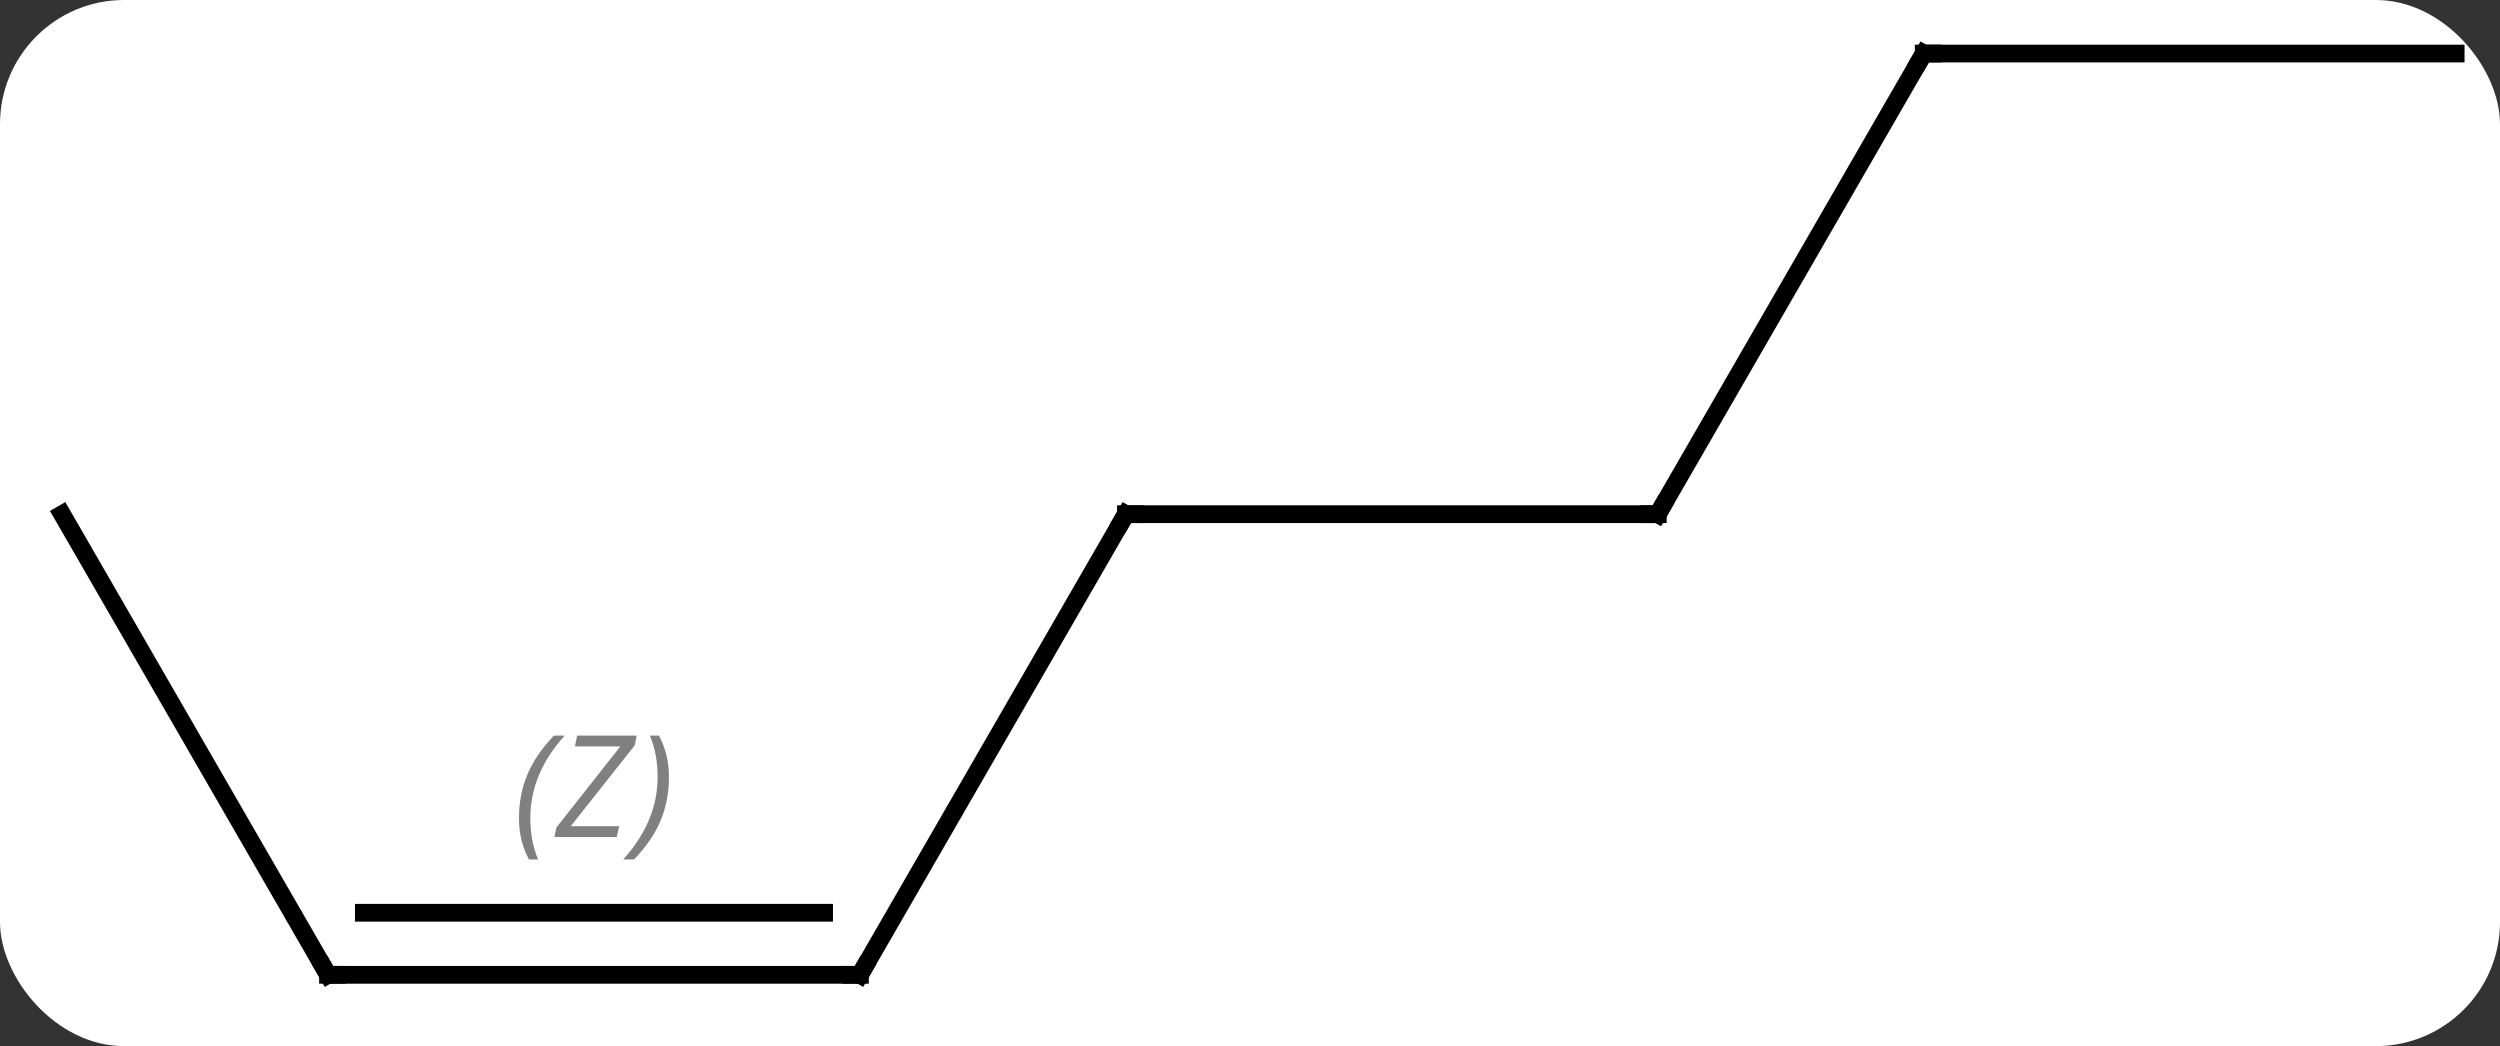 <svg width="141" viewBox="0 0 141 59" style="fill-opacity:1; color-rendering:auto; color-interpolation:auto; text-rendering:auto; stroke:black; stroke-linecap:square; stroke-miterlimit:10; shape-rendering:auto; stroke-opacity:1; fill:black; stroke-dasharray:none; font-weight:normal; stroke-width:1; font-family:'Open Sans'; font-style:normal; stroke-linejoin:miter; font-size:12; stroke-dashoffset:0; image-rendering:auto;" height="59" class="cas-substance-image" xmlns:xlink="http://www.w3.org/1999/xlink" xmlns="http://www.w3.org/2000/svg"><rect x="0" y="0" width="141" height="59" fill="#333333" stroke="none"/><svg class="cas-substance-single-component"><rect y="0" x="0" width="141" stroke="none" ry="7" rx="7" height="59" fill="white" class="cas-substance-group"/><svg y="0" x="0" width="141" viewBox="0 0 141 59" style="fill:black;" height="59" class="cas-substance-single-component-image"><svg><g><g transform="translate(71,29)" style="text-rendering:geometricPrecision; color-rendering:optimizeQuality; color-interpolation:linearRGB; stroke-linecap:butt; image-rendering:optimizeQuality;"><line y2="0" y1="0" x2="22.5" x1="-7.5" style="fill:none;"/><line y2="25.98" y1="0" x2="-22.5" x1="-7.5" style="fill:none;"/><line y2="-25.98" y1="0" x2="37.5" x1="22.5" style="fill:none;"/><line y2="25.98" y1="25.98" x2="-52.5" x1="-22.5" style="fill:none;"/><line y2="22.48" y1="22.48" x2="-50.479" x1="-24.521" style="fill:none;"/></g><g transform="translate(71,29)" style="stroke-linecap:butt; font-size:8.4px; fill:gray; text-rendering:geometricPrecision; image-rendering:optimizeQuality; color-rendering:optimizeQuality; font-family:'Open Sans'; font-style:italic; stroke:gray; color-interpolation:linearRGB;"><path style="stroke:none;" d="M-41.729 17.144 Q-41.729 15.816 -41.26 14.691 Q-40.792 13.566 -39.76 12.488 L-39.151 12.488 Q-40.12 13.55 -40.604 14.722 Q-41.089 15.894 -41.089 17.128 Q-41.089 18.457 -40.651 19.472 L-41.167 19.472 Q-41.729 18.441 -41.729 17.144 ZM-36.216 18.207 L-39.732 18.207 L-39.622 17.675 L-36.013 13.097 L-38.575 13.097 L-38.45 12.488 L-35.091 12.488 L-35.2 13.035 L-38.81 17.597 L-36.075 17.597 L-36.216 18.207 ZM-33.271 14.832 Q-33.271 16.16 -33.747 17.293 Q-34.224 18.425 -35.24 19.472 L-35.849 19.472 Q-33.911 17.316 -33.911 14.832 Q-33.911 13.503 -34.349 12.488 L-33.833 12.488 Q-33.271 13.55 -33.271 14.832 Z"/><line y2="-25.98" y1="-25.98" x2="67.5" x1="37.5" style="fill:none; stroke:black;"/><line y2="0" y1="25.98" x2="-67.5" x1="-52.5" style="fill:none; stroke:black;"/><path style="fill:none; stroke-miterlimit:5; stroke:black;" d="M-7 0 L-7.5 0 L-7.75 0.433"/><path style="fill:none; stroke-miterlimit:5; stroke:black;" d="M22 -0 L22.5 0 L22.75 -0.433"/><path style="fill:none; stroke-miterlimit:5; stroke:black;" d="M-22.25 25.547 L-22.5 25.98 L-23 25.98"/><path style="fill:none; stroke-miterlimit:5; stroke:black;" d="M37.25 -25.547 L37.5 -25.98 L38 -25.98"/><path style="fill:none; stroke-miterlimit:5; stroke:black;" d="M-52 25.98 L-52.5 25.98 L-52.75 25.547"/></g></g></svg></svg></svg></svg>